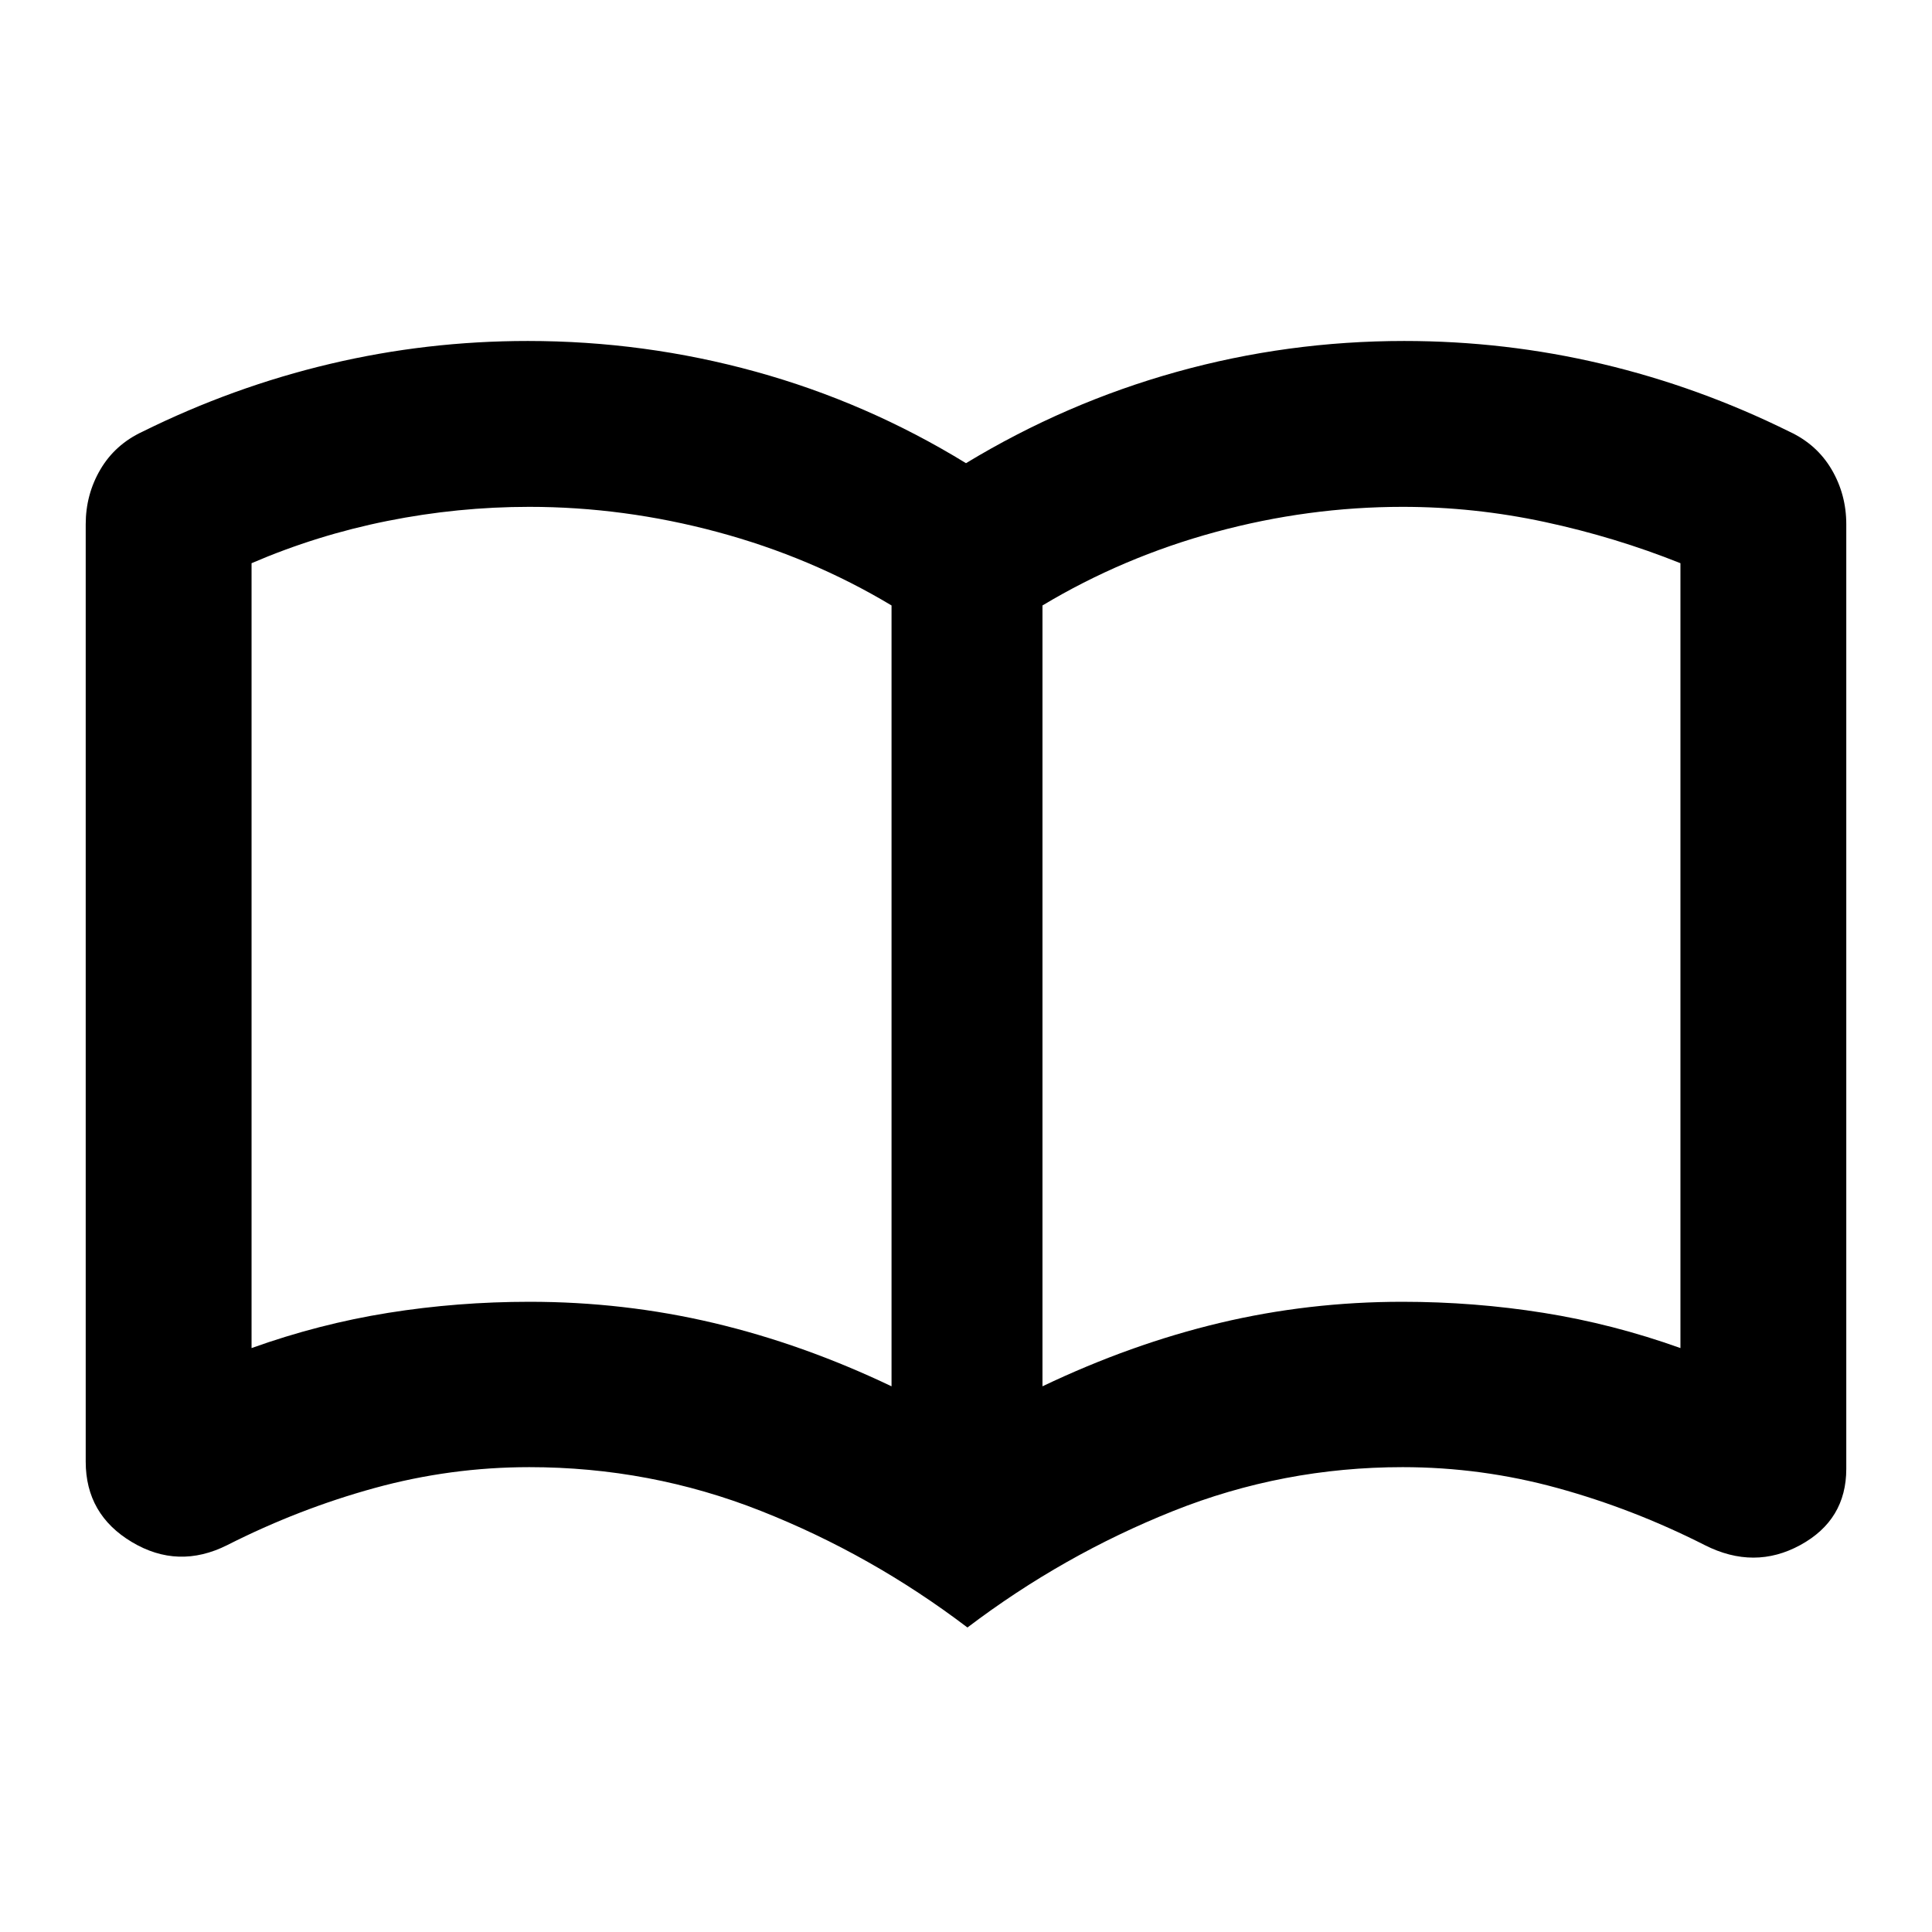 <svg xmlns="http://www.w3.org/2000/svg" height="24" viewBox="0 -960 960 960" width="24"><path d="M263.15-313.15q46.85 0 91.35 10.5 44.5 10.5 88.5 31.5v-388q-40-24-86.5-36.5t-93.5-12.5q-35.49 0-70.48 7t-67.52 21v390q33.5-12 67.89-17.5 34.38-5.5 70.26-5.5Zm254.85 42q44-21 88.11-31.5t90.7-10.5q35.69 0 70.19 5.5t68 17.5v-390q-32.5-13-67.5-20.5t-70.5-7.5q-47 0-93 12.5t-86 36.5v388ZM480.72-151.3q-47.74-36.26-102.74-57.97-55-21.71-114.98-21.71-39.13 0-76.87 10.37t-73.26 28.39q-24.35 12.18-47.32-1.53-22.96-13.7-22.96-39.97v-465.76q0-14.85 7.31-27.27 7.32-12.43 20.95-18.77 44.98-22.26 93.08-33.65 48.1-11.4 98.33-11.4 57.99 0 113.23 15.25 55.25 15.25 104.51 45.47 49.5-29.98 104.63-45.35 55.12-15.37 113.11-15.37 50.23 0 98.33 11.4 48.1 11.39 93.08 33.65 13.63 6.34 20.95 18.77 7.31 12.42 7.31 27.27v469.35q0 25.39-22.84 37.86-22.85 12.47-47.44.05-35.52-18.02-73.26-28.39-37.74-10.37-76.87-10.37-59.5 0-114.14 21.83-54.64 21.82-102.14 57.85ZM284-485.15Z"/></svg>